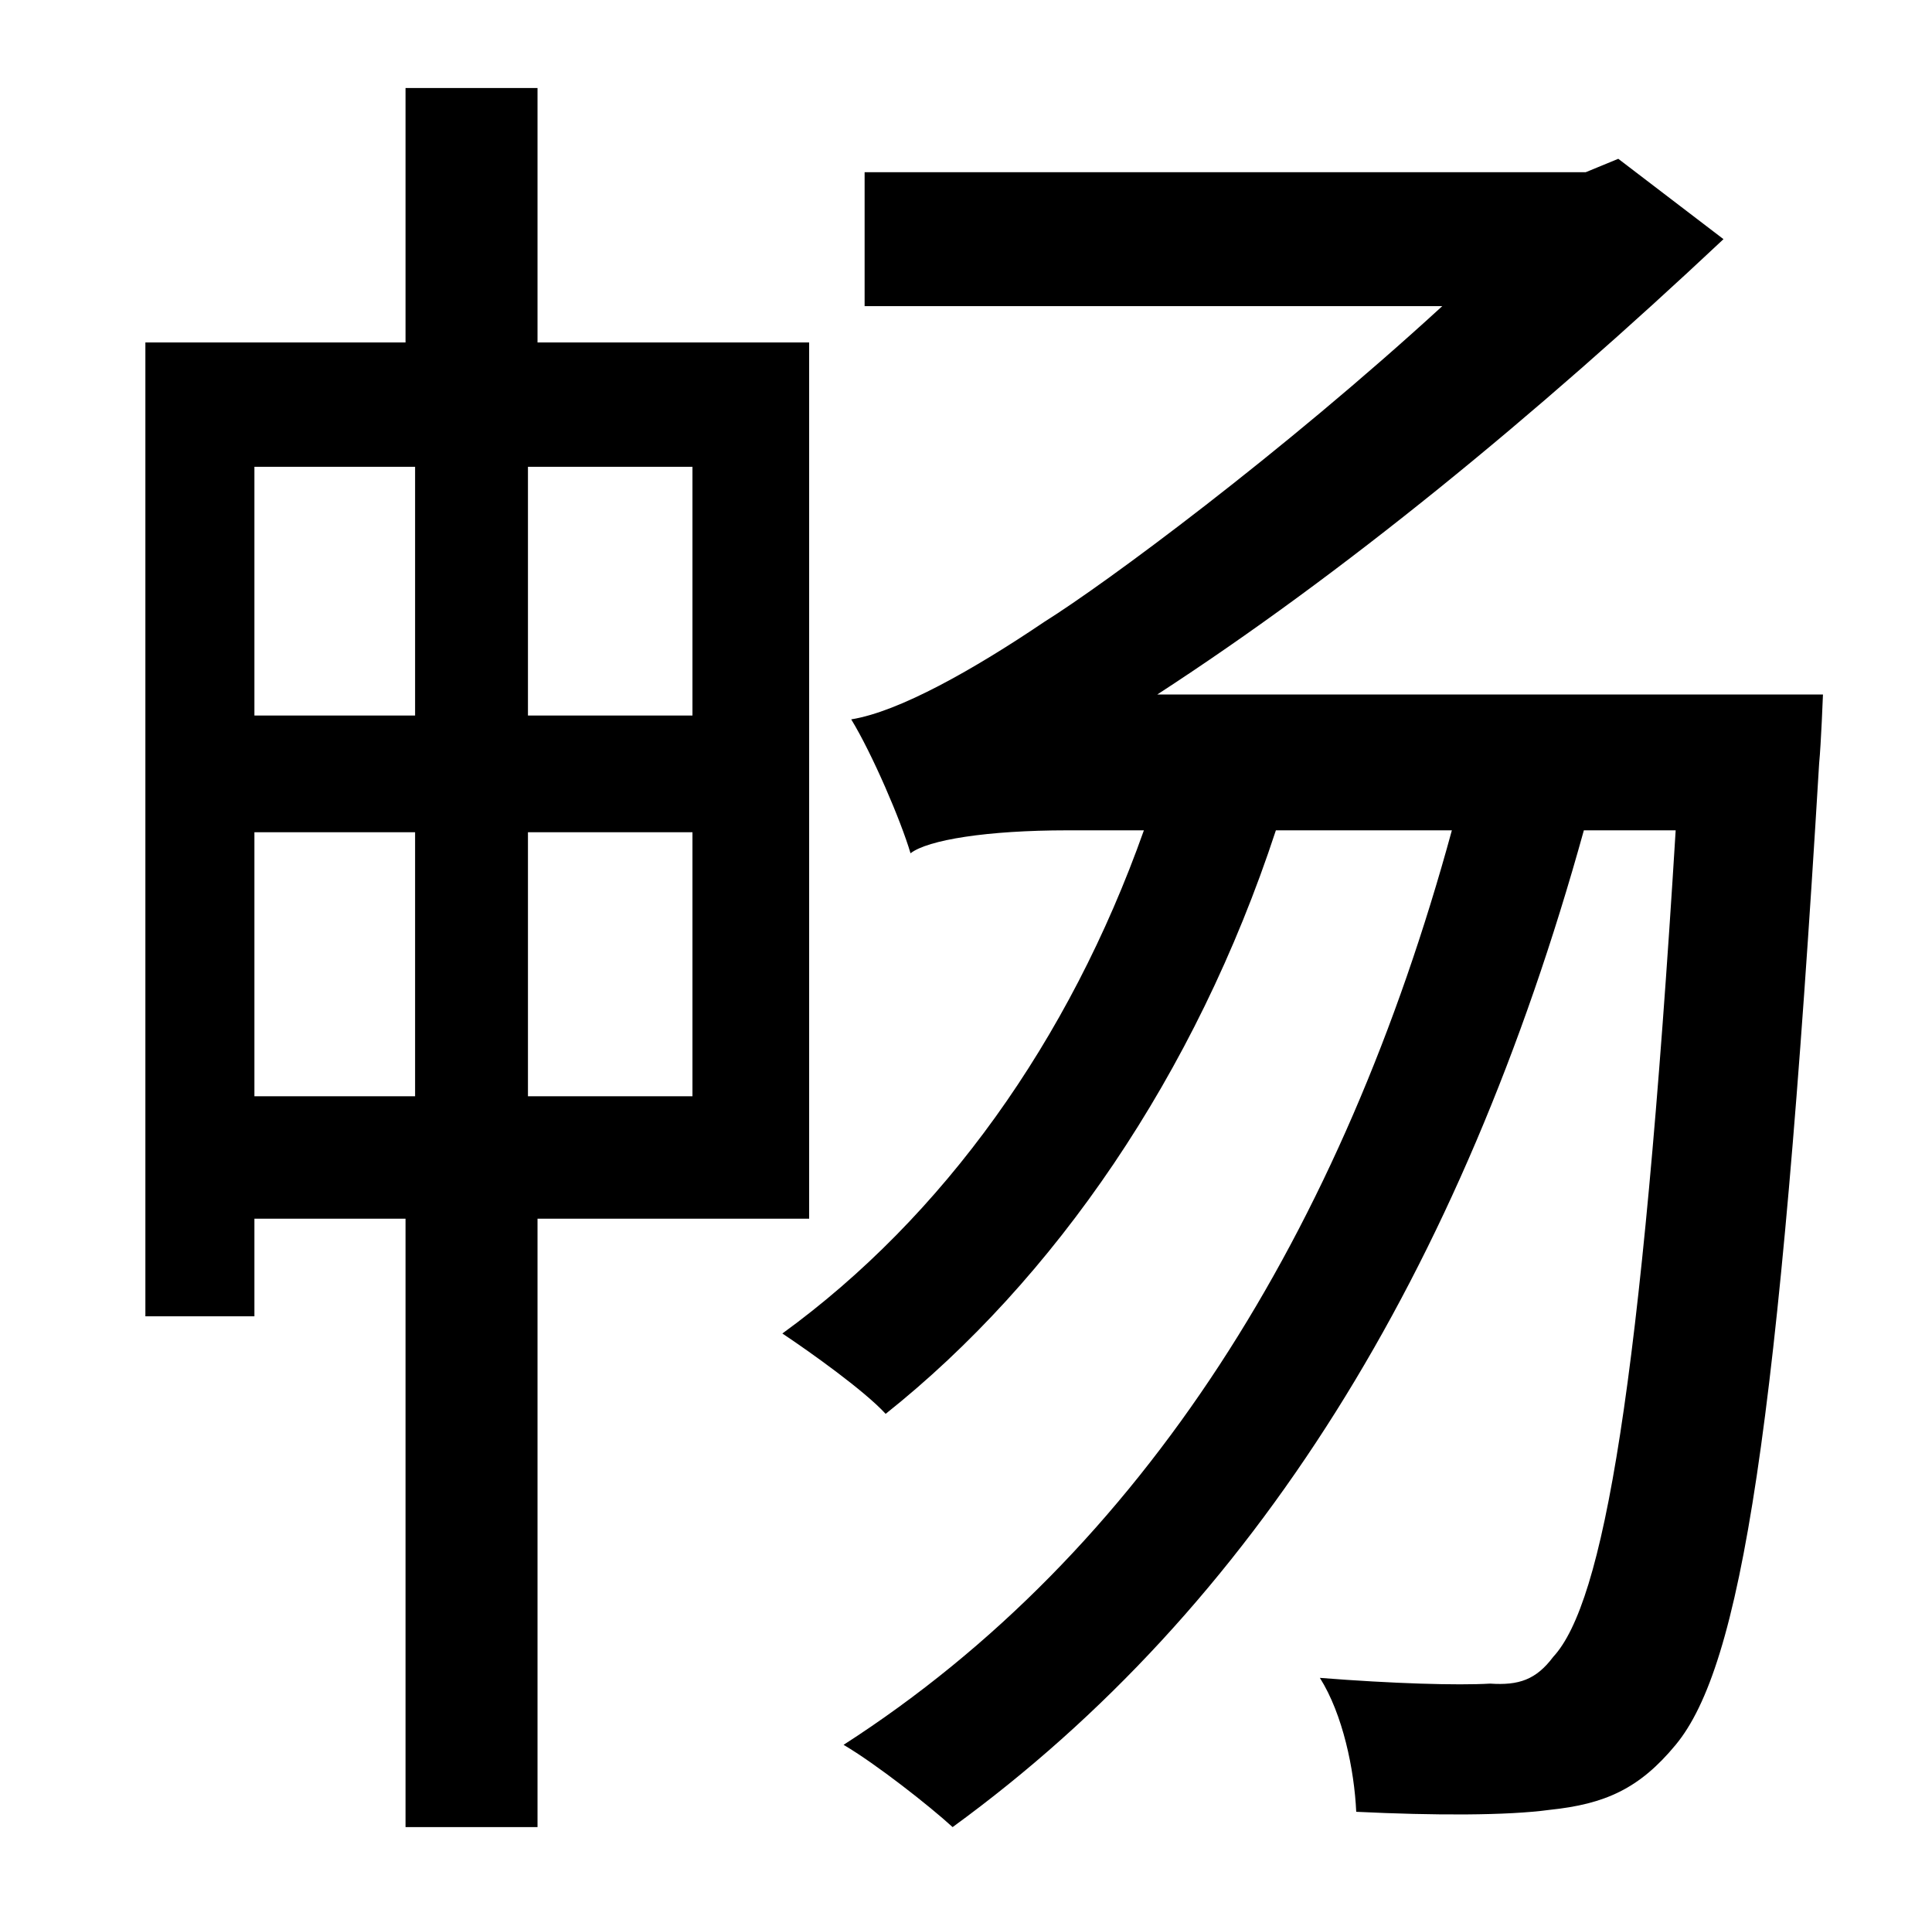 <?xml version="1.0" standalone="no"?>
<!DOCTYPE svg PUBLIC "-//W3C//DTD SVG 1.1//EN" "http://www.w3.org/Graphics/SVG/1.1/DTD/svg11.dtd" >
<svg xmlns="http://www.w3.org/2000/svg" xmlns:xlink="http://www.w3.org/1999/xlink" version="1.1" viewBox="-10 0 1010 1000">
   <path fill="currentColor"
d="M123 435v138h84v-138h-84zM207 244h-84v130h84v-130zM352 374v-130h-86v130h86zM266 573h86v-138h-86v138zM413 637h-142v318h-69v-318h-79v51h-57v-509h136v-133h69v133h142v458zM595 363h348s-1 26 -2 36c-21 350 -41 472 -75 513c-19 23 -37 31 -66 34
c-22 3 -60 3 -101 1c-1 -22 -7 -51 -19 -70c38 3 72 4 89 3c15 1 24 -2 33 -14c26 -28 46 -139 64 -432h-48c-64 231 -172 406 -330 521c-12 -11 -40 -33 -57 -43c157 -101 261 -269 318 -478h-92c-42 128 -116 235 -204 305c-11 -12 -39 -32 -54 -42
c84 -61 150 -153 189 -263h-40c-42 0 -73 5 -82 12c-5 -17 -20 -52 -31 -70c25 -4 64 -26 101 -51c32 -20 124 -88 208 -165h-302v-70h377l17 -7l55 42c-99 93 -199 175 -296 238z" />
</svg>
